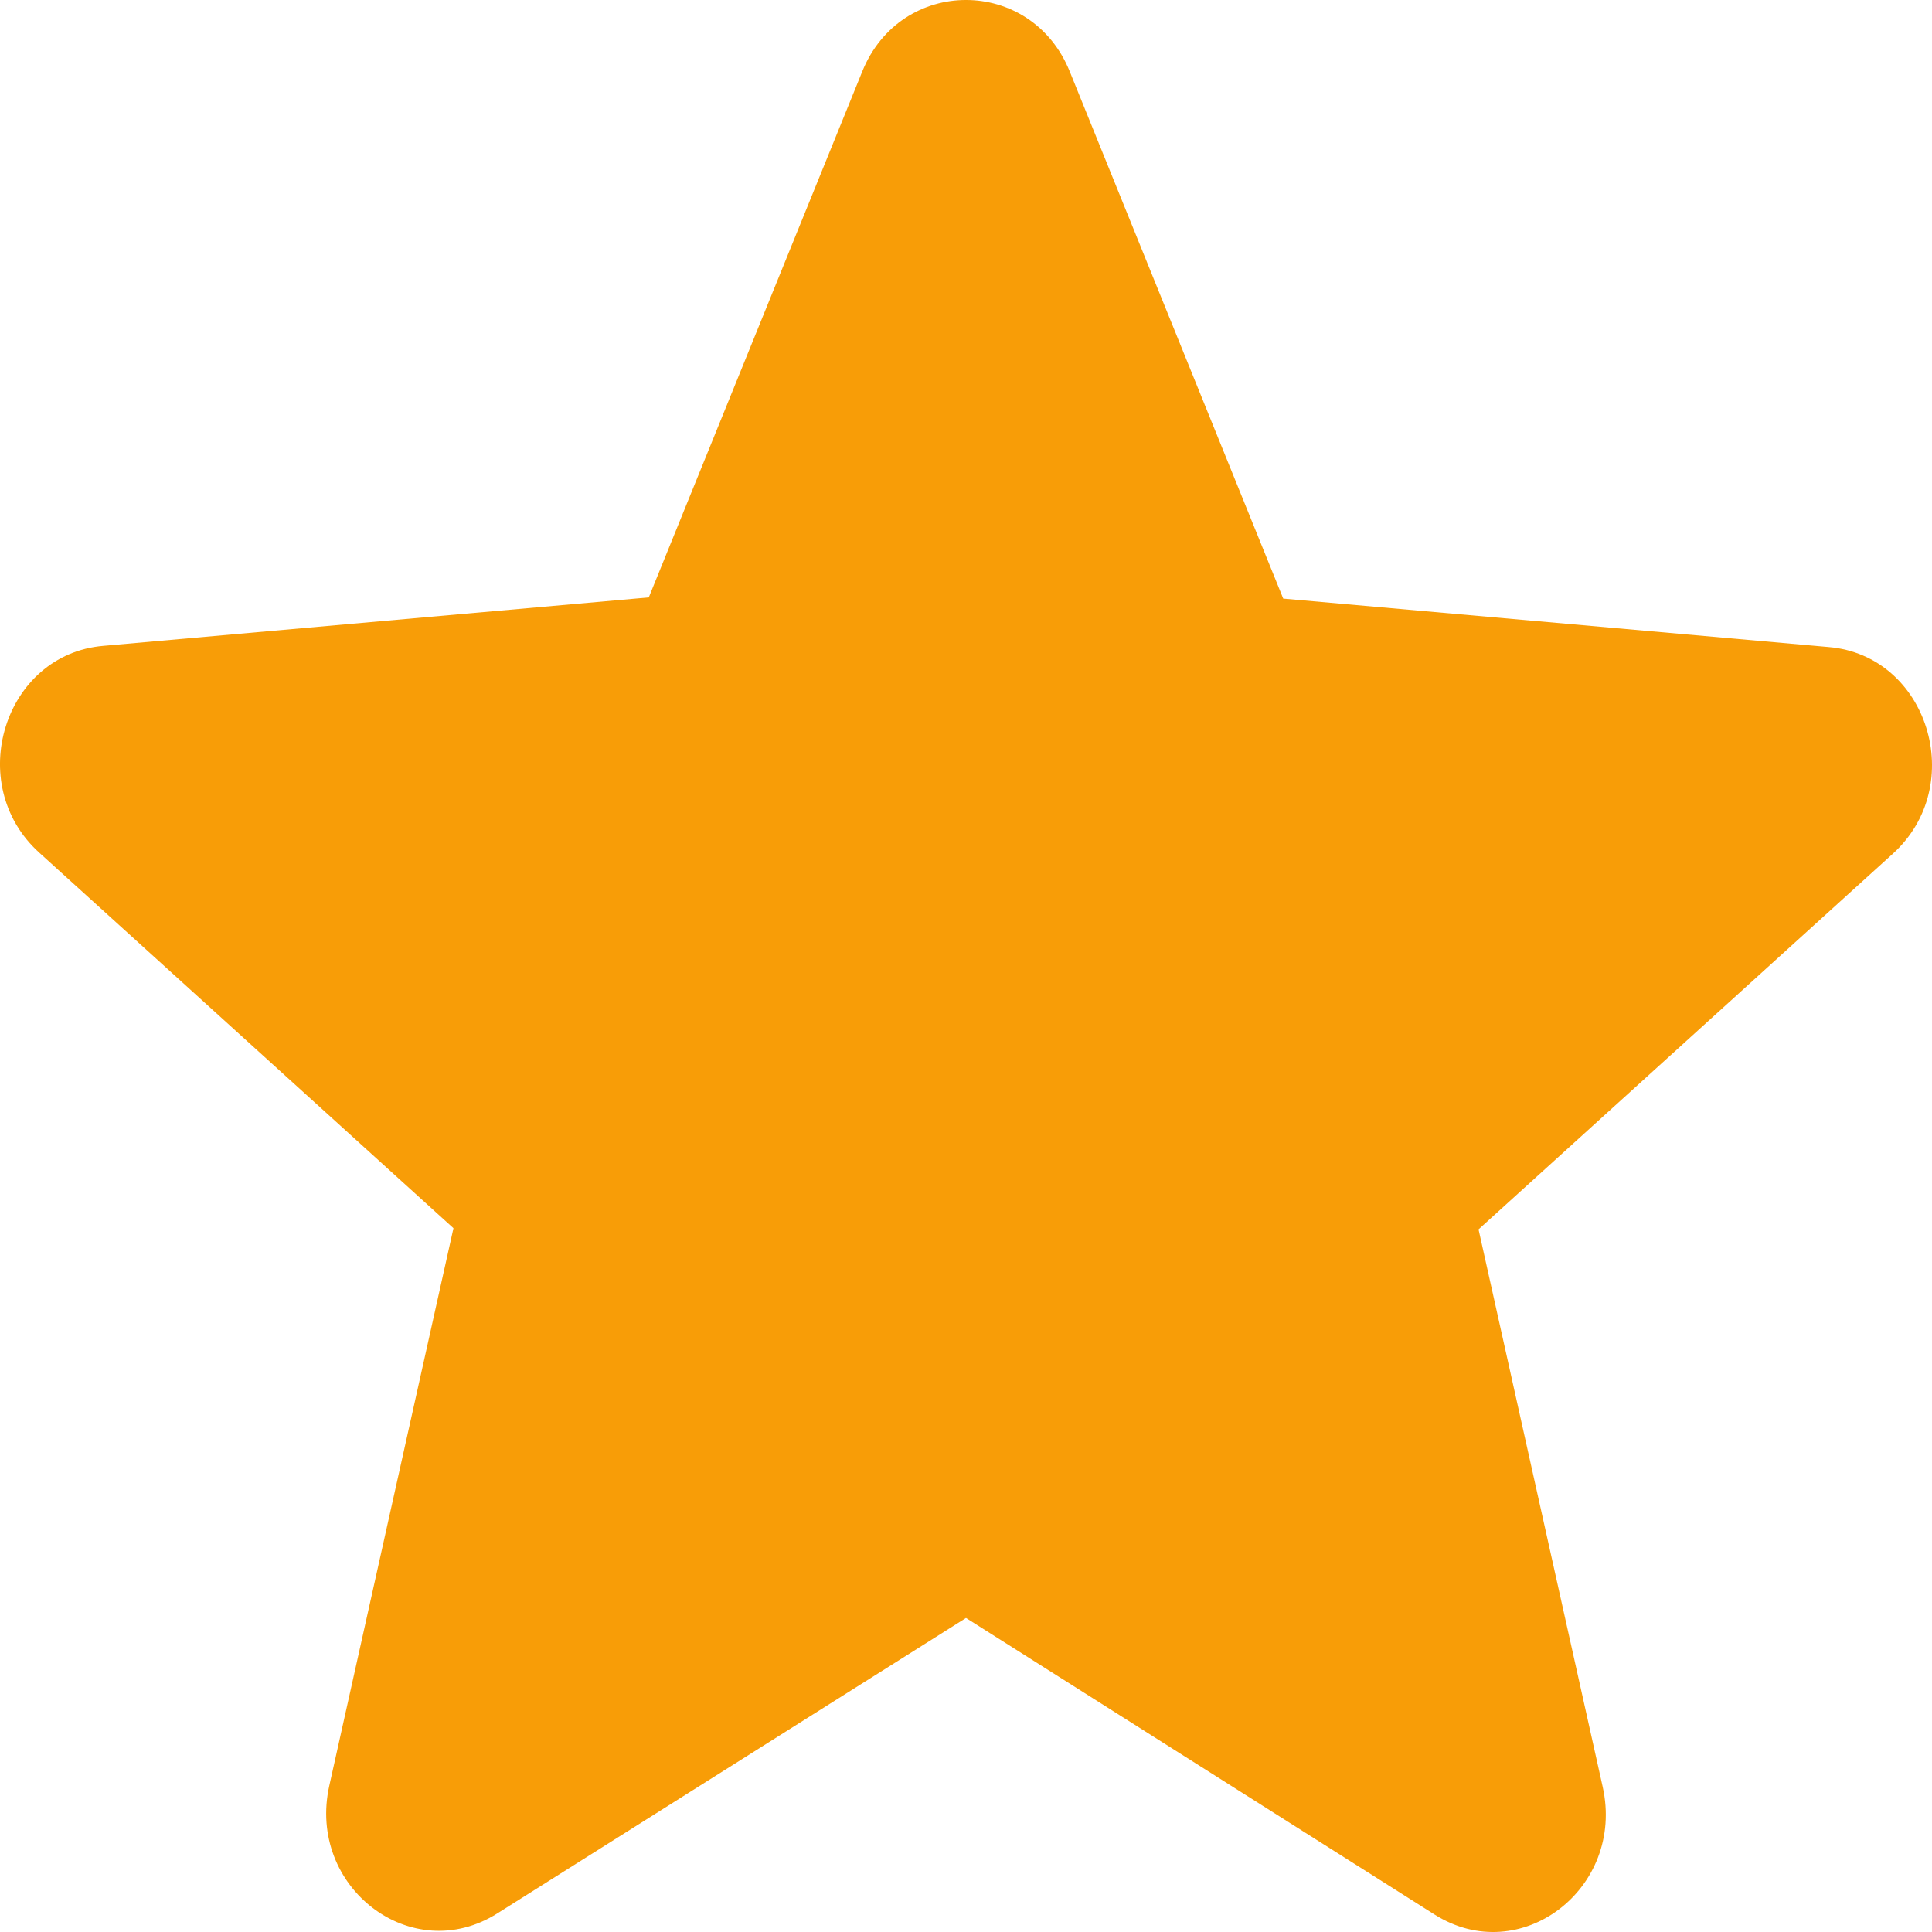 <svg width="52" height="52" viewBox="0 0 52 52" fill="none" xmlns="http://www.w3.org/2000/svg">
<path d="M26 43.548L38.61 51.529C40.919 52.991 43.745 50.829 43.137 48.095L39.795 33.089L50.946 22.978C52.982 21.134 51.888 17.637 49.214 17.415L34.538 16.111L28.795 1.931C27.762 -0.644 24.238 -0.644 23.205 1.931L17.462 16.079L2.786 17.383C0.112 17.605 -0.982 21.103 1.054 22.947L12.205 33.057L8.863 48.063C8.255 50.797 11.081 52.959 13.39 51.497L26 43.548Z" fill="#F89D07"/>
</svg>
